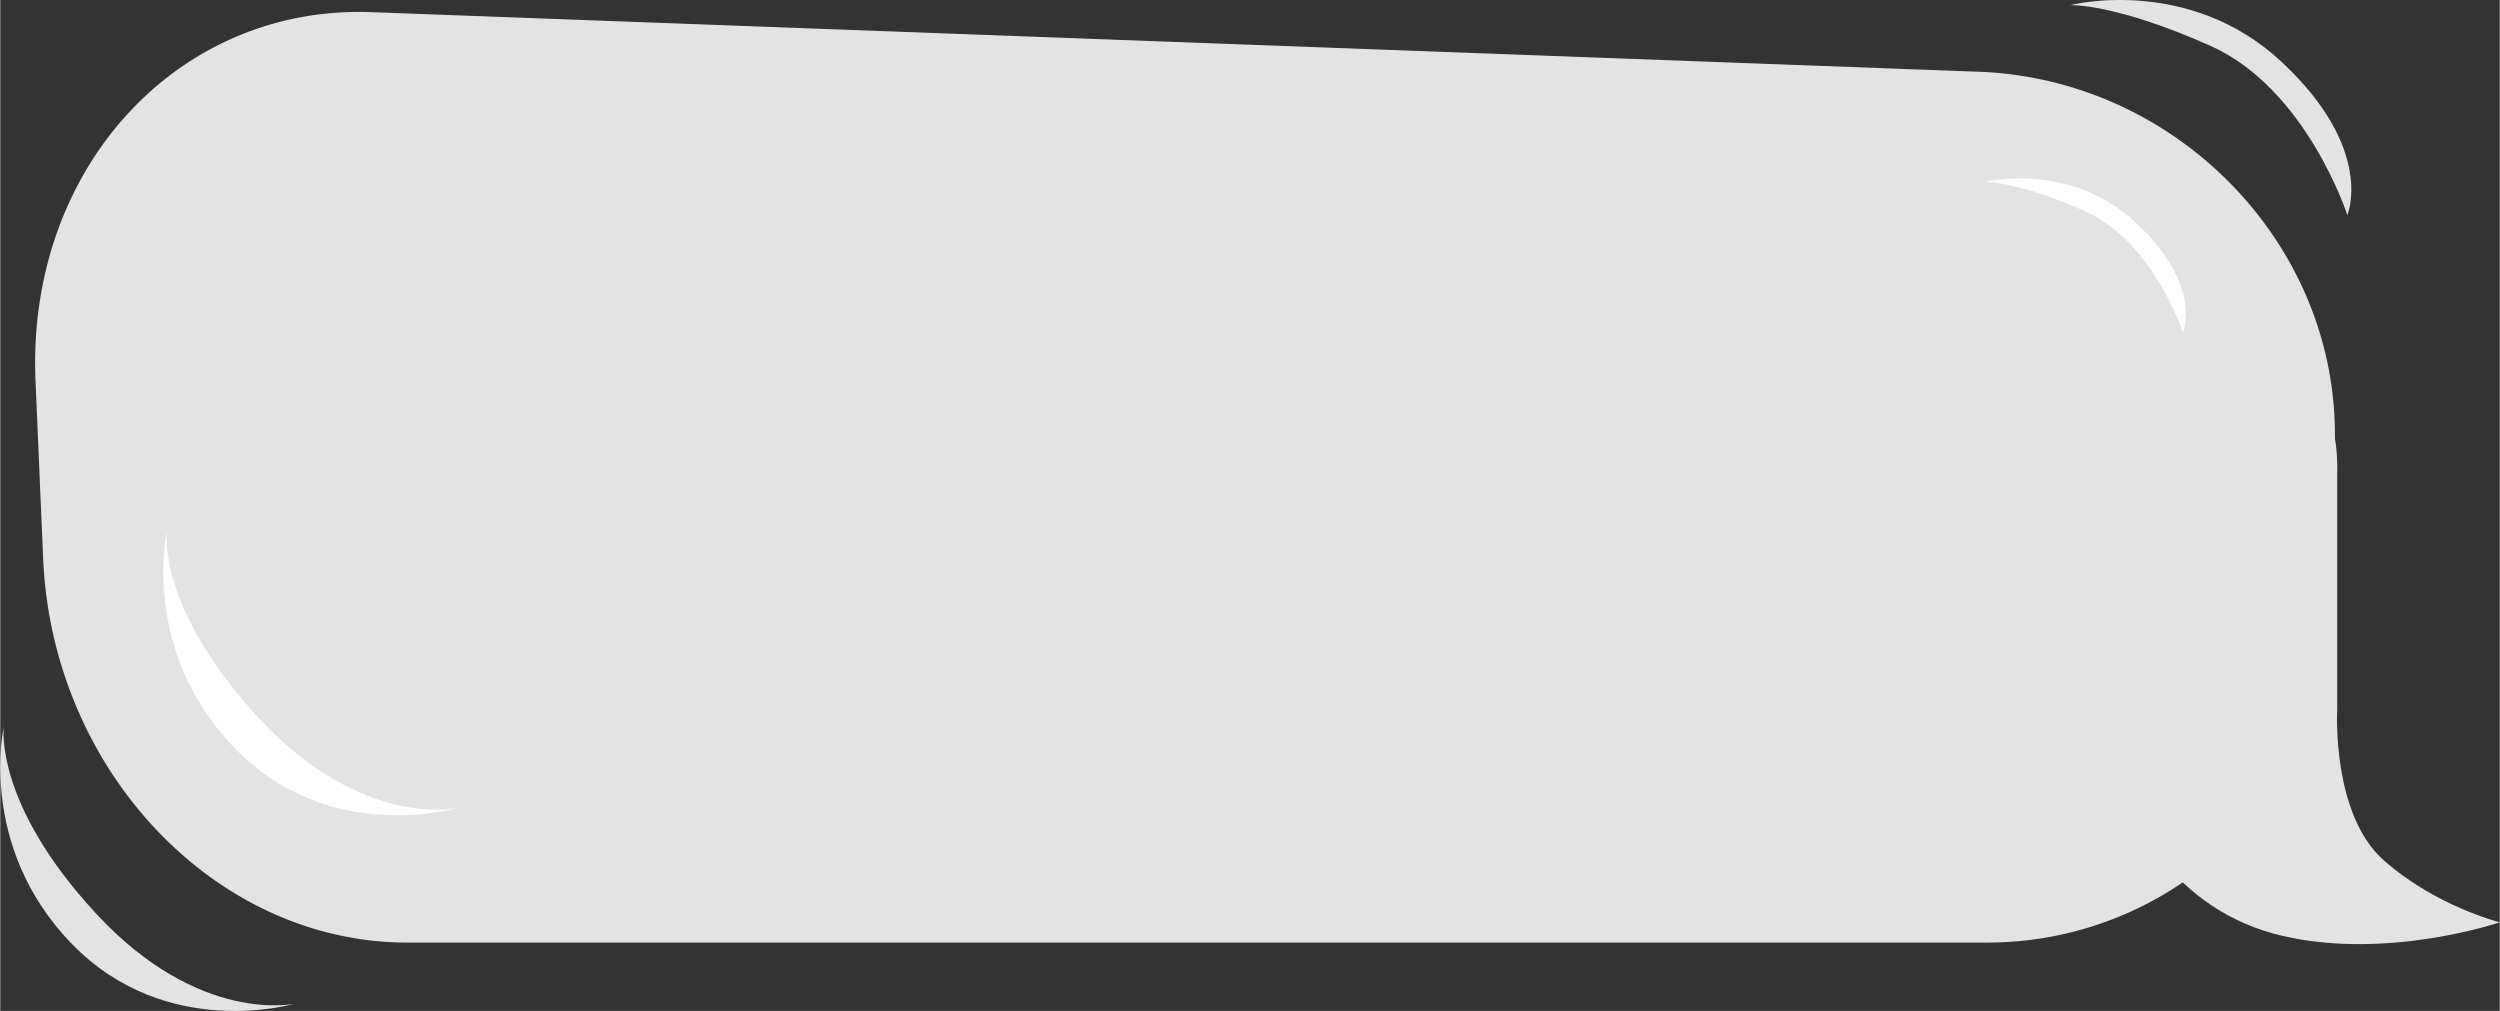 <svg xmlns="http://www.w3.org/2000/svg" width="985.7" height="398.6" viewBox="-0.012 -0.02 985.712 398.688" style=""><rect x="-0.012" y="-0.02" width="985.712" height="398.688" fill="#333333" stroke="none"/><g><g data-name="Layer 2"><path d="M783.6 371.7a137.1 137.1 0 0 0 137.1-137.2v-63.2c0-75.7-62.5-139.7-139.7-143L147.1 4.8C69.9 1.5 10.2 66.7 13.9 150.4l3 69.8c3.6 83.7 67.9 151.5 143.6 151.5z" fill="#e3e3e3"></path><path d="M921.6 187v93.2s-2.2 40.7 18.2 58.9 45.9 24.6 45.9 24.6-43.8 15-85.5 5.4-65.2-46.1-70.5-85.7-3.2-92.1 30.9-116.8 44.9-8.5 53.5-5.3 7.5 25.7 7.5 25.7z" fill="#e3e3e3"></path><path d="M925.6 84.8S909.5 35 871.7 18.1 816.3 2 816.3 2s46.6-12 83.5 22.5 25.8 60.3 25.8 60.3z" fill="#e3e3e3"></path><path d="M860.8 131.2s-11.5-35.7-38.6-47.9-39.7-11.5-39.7-11.5 33.4-8.7 59.9 16.2 18.3 43.2 18.3 43.2z" fill="#fff"></path><path d="M116.1 395.8s-37.5 8.5-78.2-35.4-36.5-73.9-36.5-73.9-10.7 47.1 26.8 85.7 87.9 23.6 87.9 23.6z" fill="#e3e3e3"></path><path d="M180.3 318.6s-37.5 8.6-78.2-35.3-36.4-73.9-36.4-73.9-10.7 47.1 26.8 85.7 87.8 23.5 87.8 23.5z" fill="#fff"></path></g></g></svg>